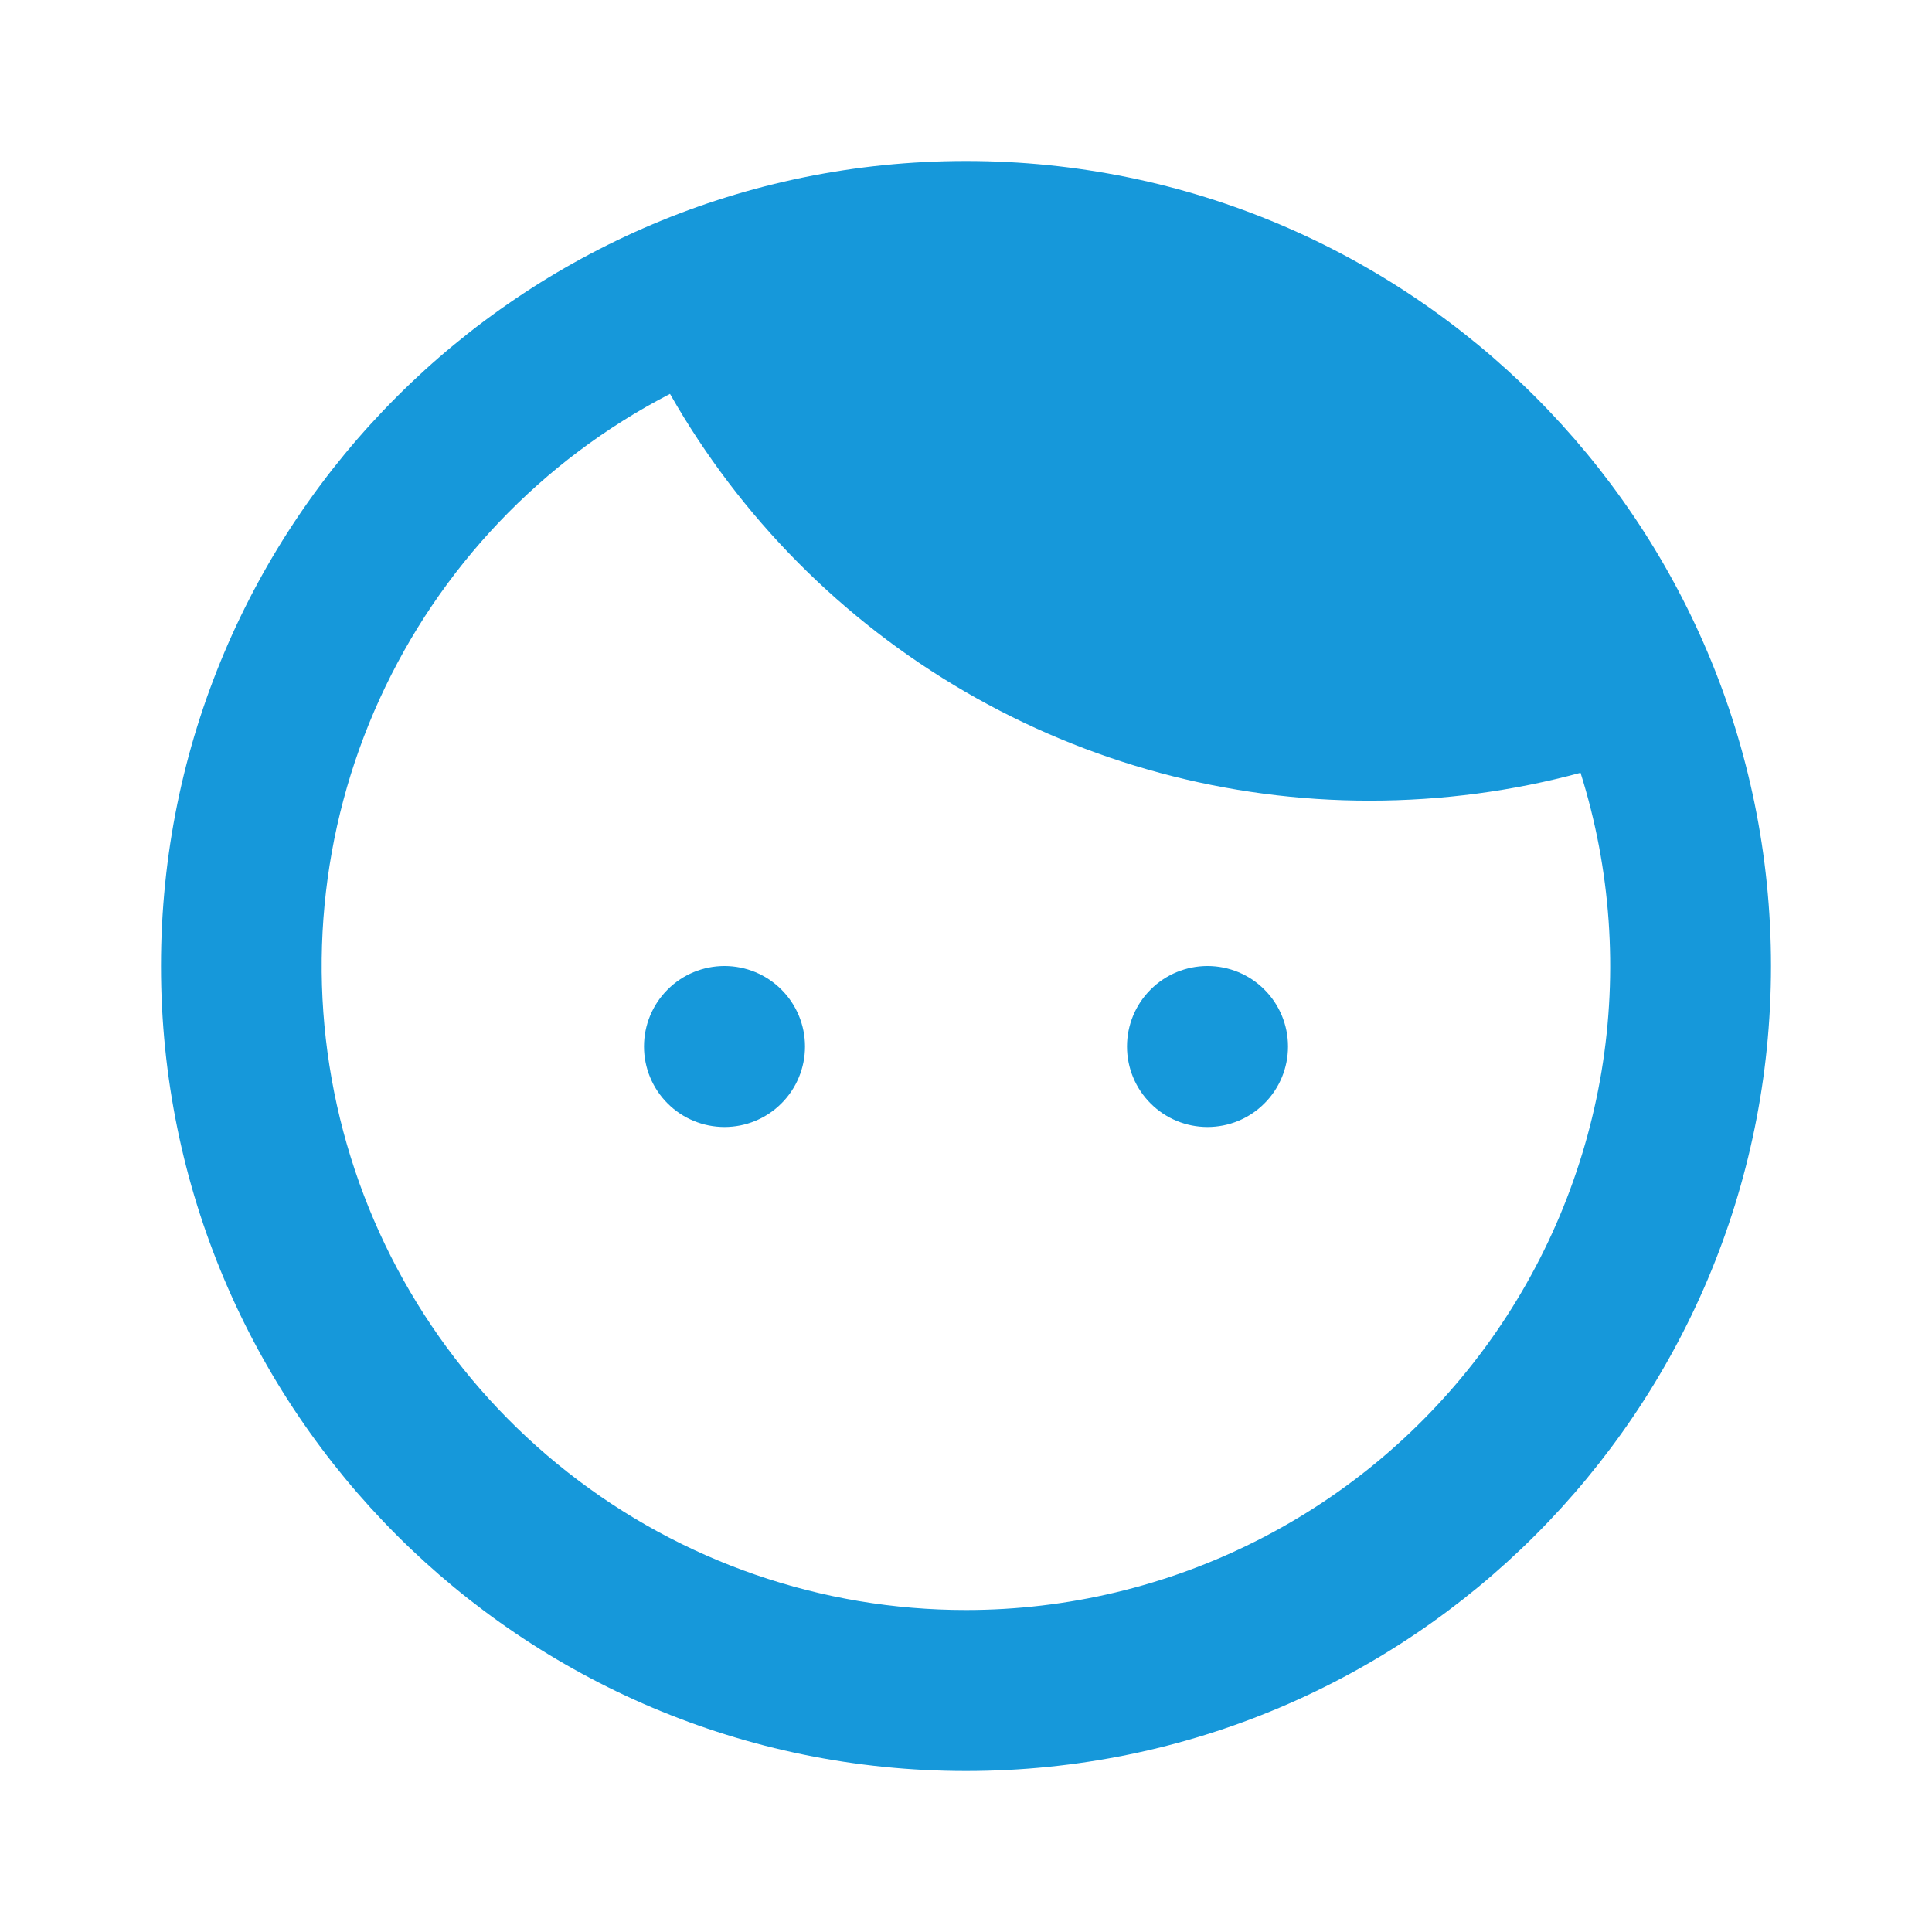 <svg width="24" height="24" viewBox="0 0 24 24" fill="none" xmlns="http://www.w3.org/2000/svg">
<path d="M9 14C9.265 14 9.52 13.895 9.707 13.707C9.895 13.52 10 13.265 10 13C10 12.735 9.895 12.48 9.707 12.293C9.52 12.105 9.265 12 9 12C8.735 12 8.48 12.105 8.293 12.293C8.105 12.48 8 12.735 8 13C8 13.265 8.105 13.52 8.293 13.707C8.48 13.895 8.735 14 9 14ZM16 13C16 13.265 15.895 13.52 15.707 13.707C15.52 13.895 15.265 14 15 14C14.735 14 14.48 13.895 14.293 13.707C14.105 13.52 14 13.265 14 13C14 12.735 14.105 12.48 14.293 12.293C14.48 12.105 14.735 12 15 12C15.265 12 15.52 12.105 15.707 12.293C15.895 12.48 16 12.735 16 13Z" fill="#1698DA"/>
<path fill-rule="evenodd" clip-rule="evenodd" d="M12 22C17.523 22 22 17.523 22 12C22 6.477 17.523 2 12 2C6.477 2 2 6.477 2 12C2 17.523 6.477 22 12 22ZM12 20C13.256 20 14.495 19.705 15.616 19.137C16.737 18.57 17.708 17.747 18.452 16.734C19.195 15.721 19.689 14.547 19.895 13.308C20.1 12.069 20.011 10.798 19.634 9.6C18.799 9.826 17.921 9.946 17.015 9.946C15.249 9.947 13.514 9.479 11.988 8.592C10.461 7.704 9.196 6.428 8.323 4.893C6.73 5.716 5.46 7.051 4.716 8.683C3.972 10.315 3.799 12.149 4.223 13.892C4.647 15.634 5.644 17.184 7.055 18.291C8.465 19.399 10.207 20.001 12 20Z" fill="#1698DA"/>
</svg>
